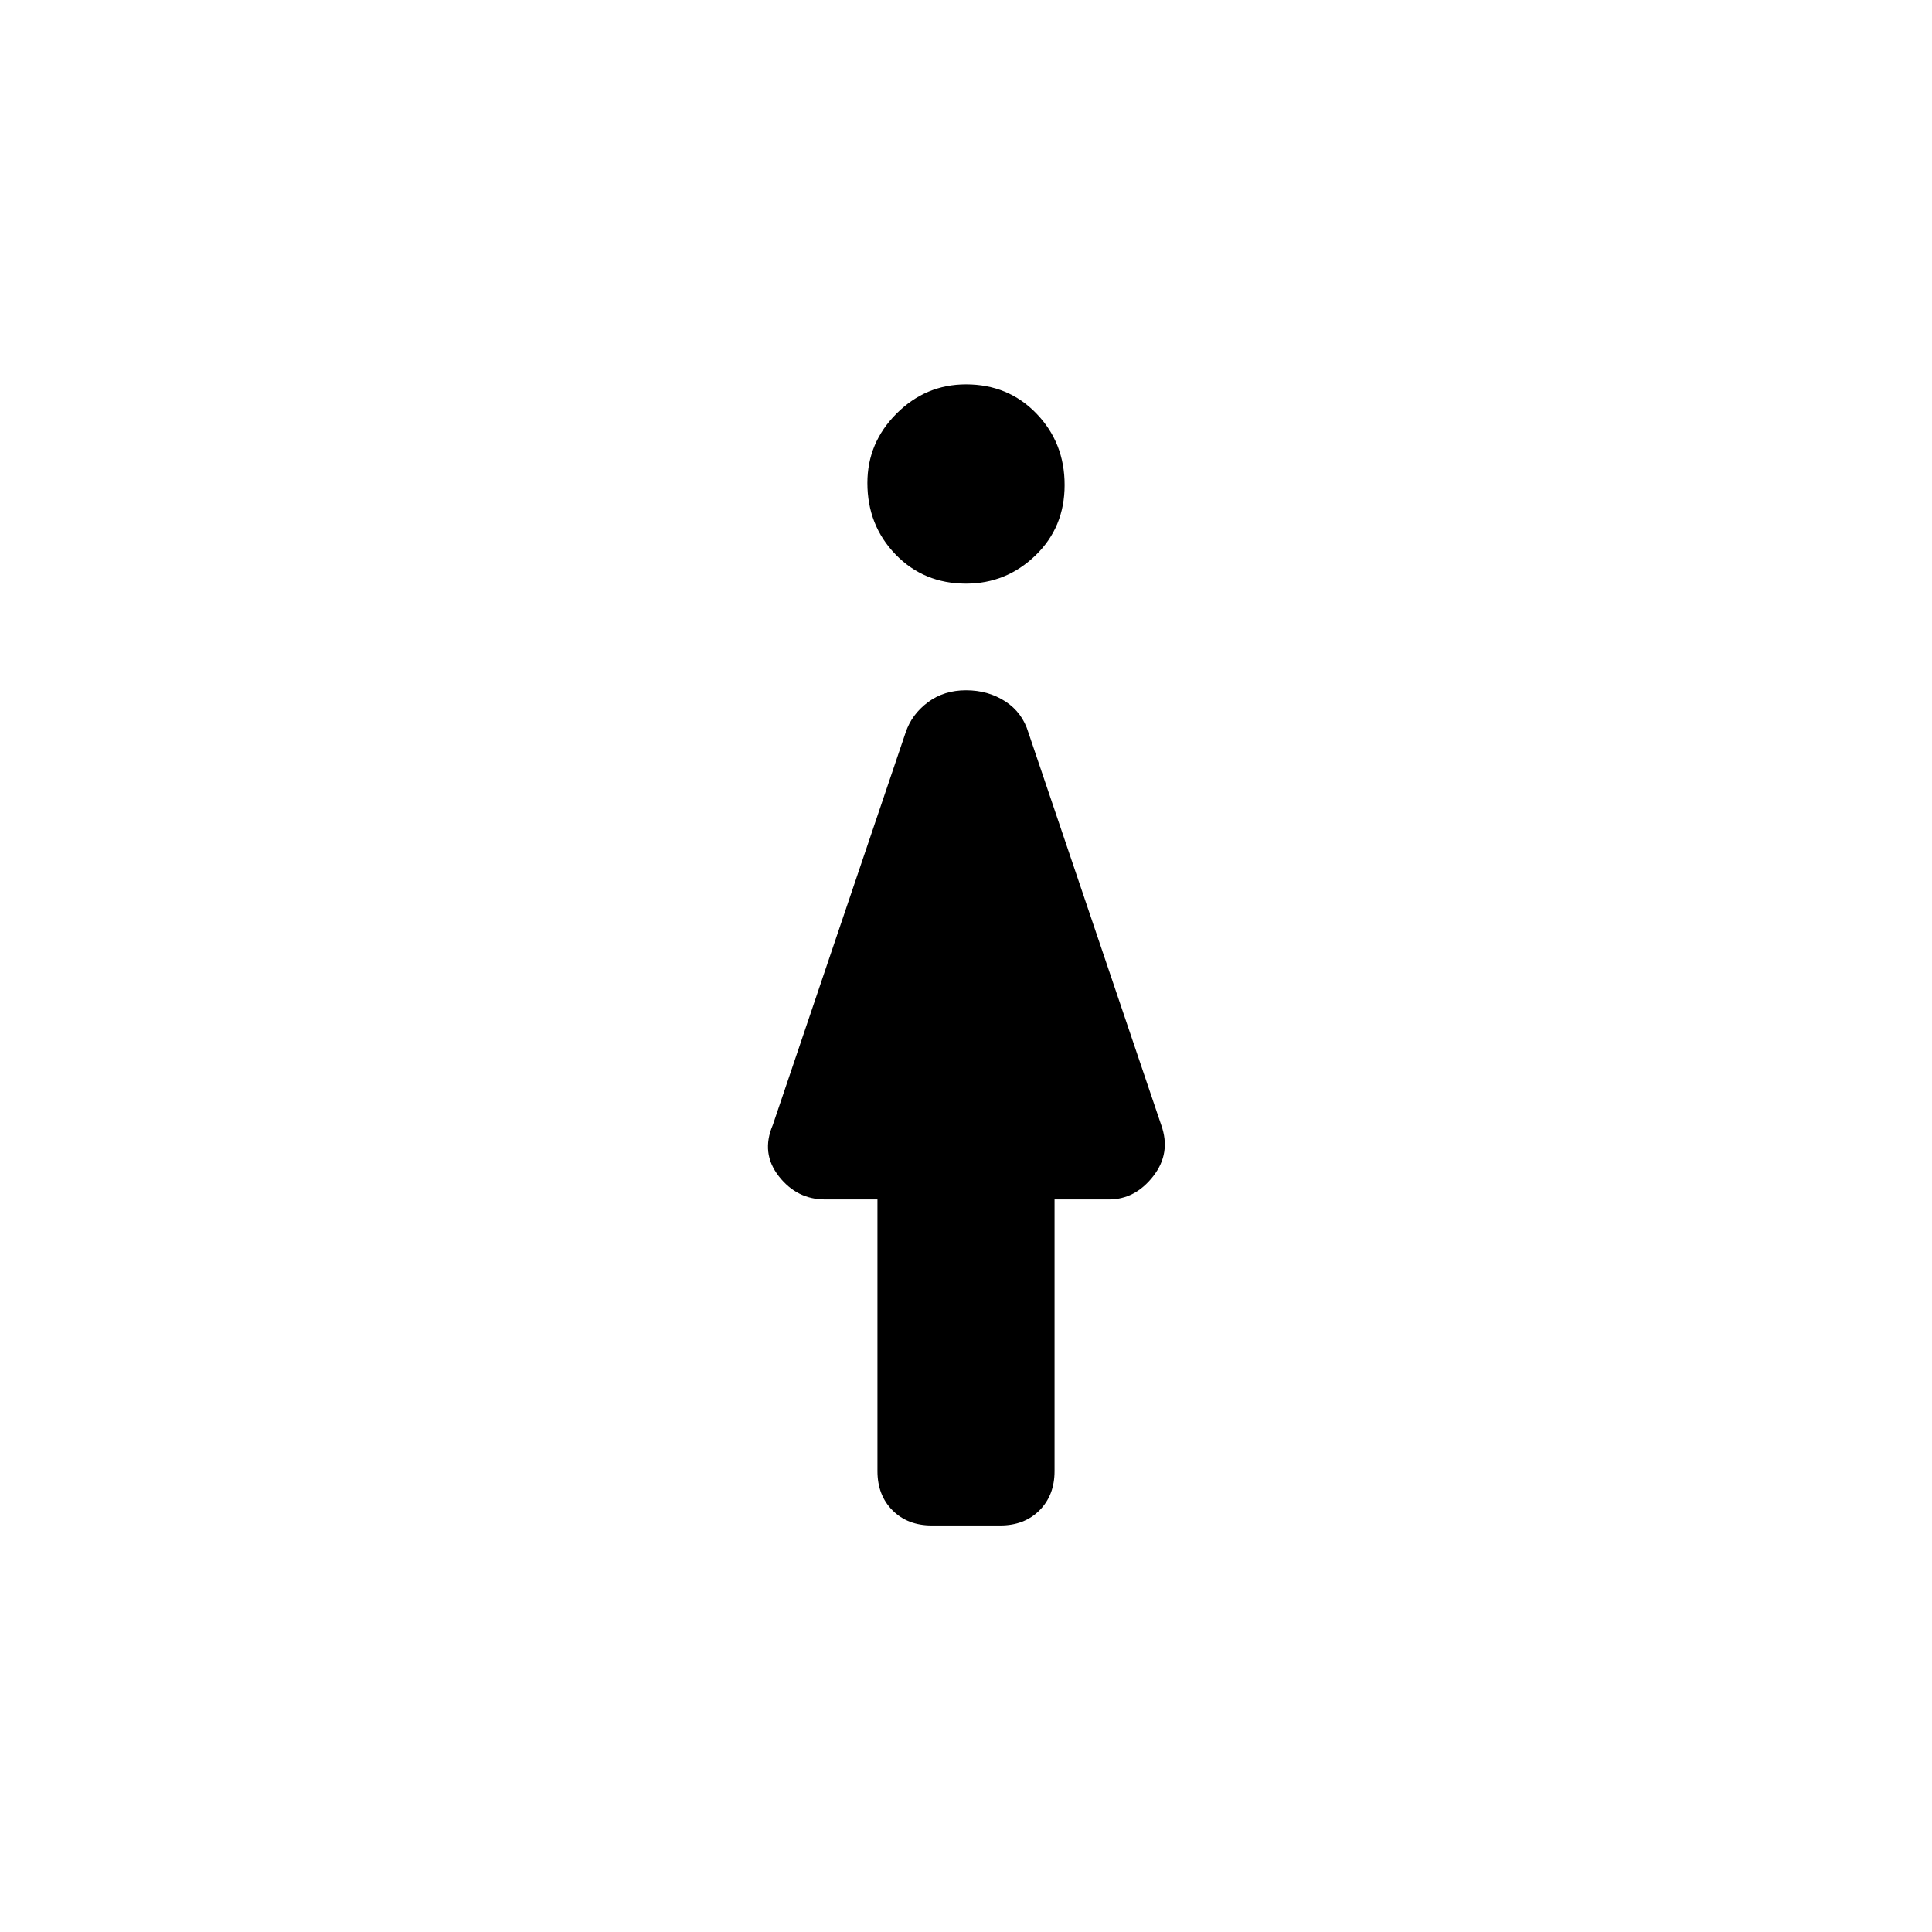 <svg xmlns="http://www.w3.org/2000/svg" height="48" width="48"><path d="M24 14.5q-1.05 0-1.75-.725T21.55 12q0-1 .725-1.725Q23 9.55 24 9.55q1.05 0 1.75.725t.7 1.775q0 1.05-.725 1.75T24 14.5Zm-.85 23.4q-.6 0-.975-.375t-.375-.975V29.8h-1.3q-.7 0-1.15-.575-.45-.575-.15-1.275l3.3-9.75q.15-.45.55-.75t.95-.3q.55 0 .975.275.425.275.575.775l3.3 9.75q.25.7-.2 1.275t-1.1.575H26.2v6.75q0 .6-.375.975t-.975.375Z"/></svg>